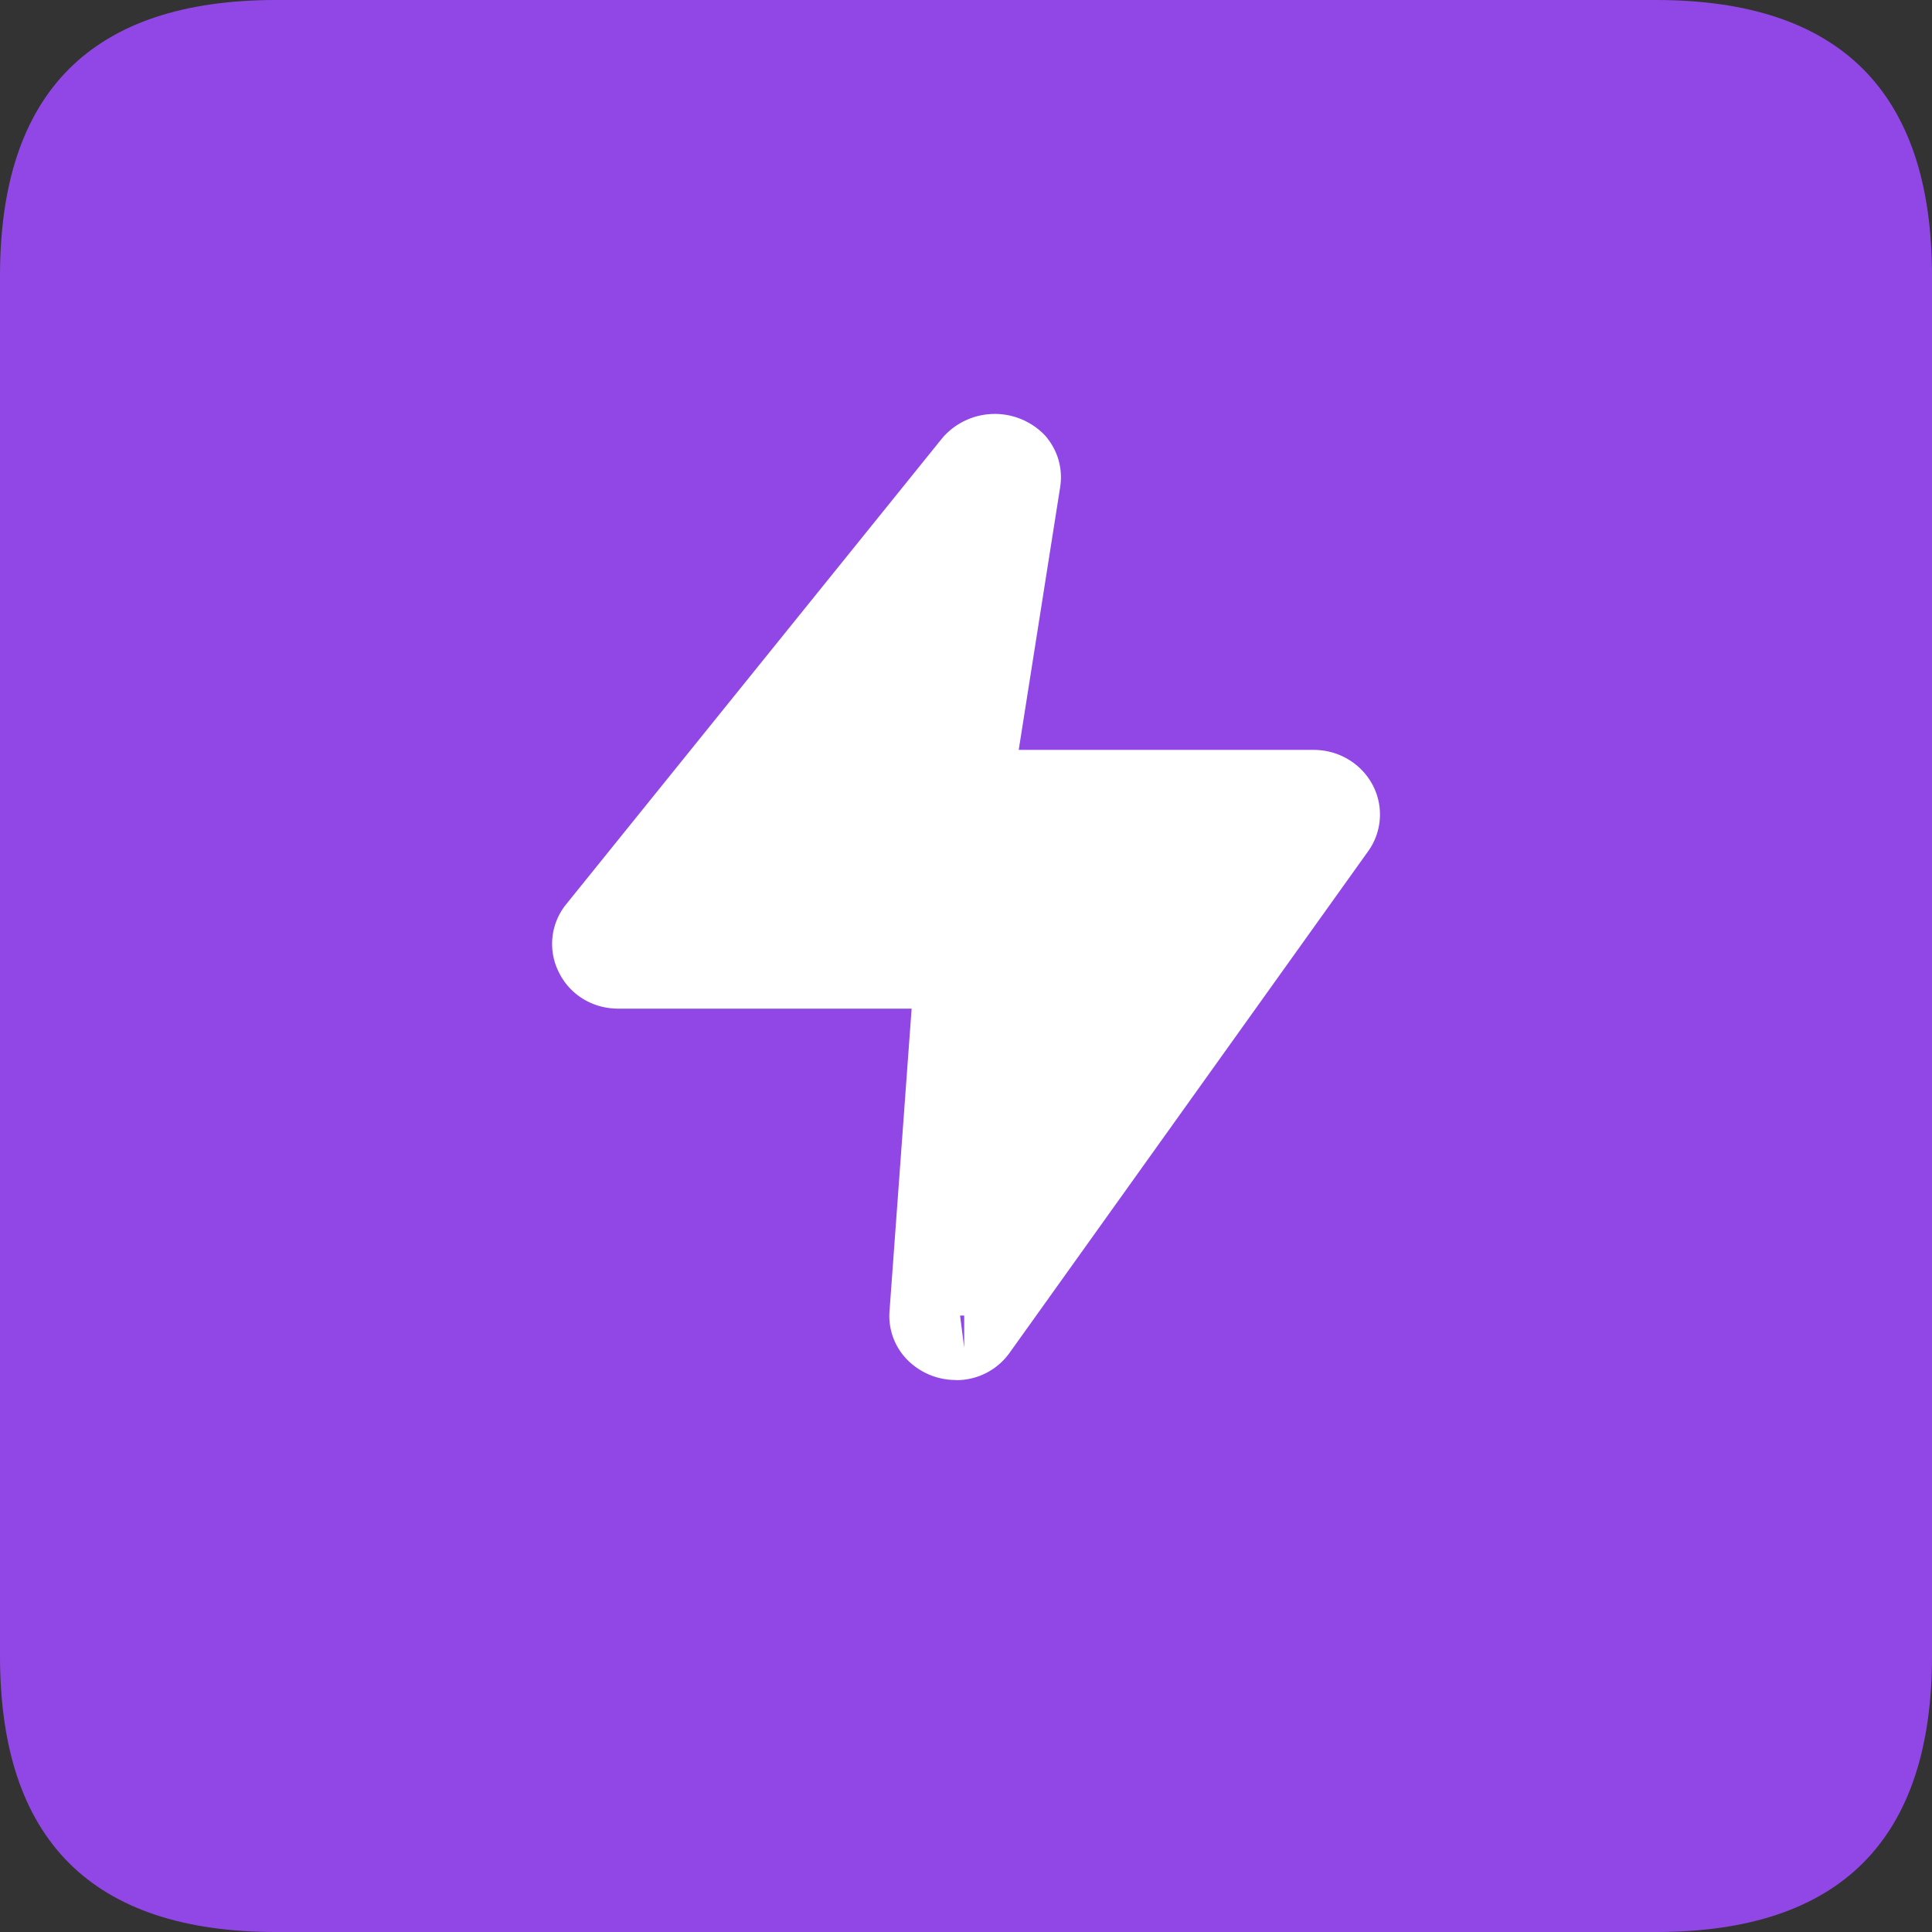<?xml version="1.0" standalone="no"?><!DOCTYPE svg PUBLIC "-//W3C//DTD SVG 1.1//EN" "http://www.w3.org/Graphics/SVG/1.1/DTD/svg11.dtd"><svg class="icon" width="200px" height="200.00px" viewBox="0 0 1024 1024" version="1.1" xmlns="http://www.w3.org/2000/svg"><rect x="0" y="0" width="1024" height="1024" fill="#333333" stroke="none"/><path d="M0 0m146.286 0l731.429 0q146.286 0 146.286 146.286l0 731.429q0 146.286-146.286 146.286l-731.429 0q-146.286 0-146.286-146.286l0-731.429q0-146.286 146.286-146.286Z" fill="#9147E5" /><path d="M506.661 731.429a36.133 36.133 0 0 1-26.039-10.971 33.134 33.134 0 0 1-9.143-25.746l11.703-160.11H327.68c-13.531 0-25.6-7.314-31.451-19.237a33.353 33.353 0 0 1 3.95-36.206l199.461-247.223a36.718 36.718 0 0 1 54.345-1.024c6.583 7.607 9.509 17.335 7.899 27.429l-21.943 139.118H696.32c13.093 0 25.015 7.095 31.086 18.359a33.426 33.426 0 0 1-2.341 35.474L535.259 716.8a34.597 34.597 0 0 1-28.526 14.702z m2.194-34.158l2.194 17.042v-17.042h-2.194z" fill="#FFFFFF" /></svg>